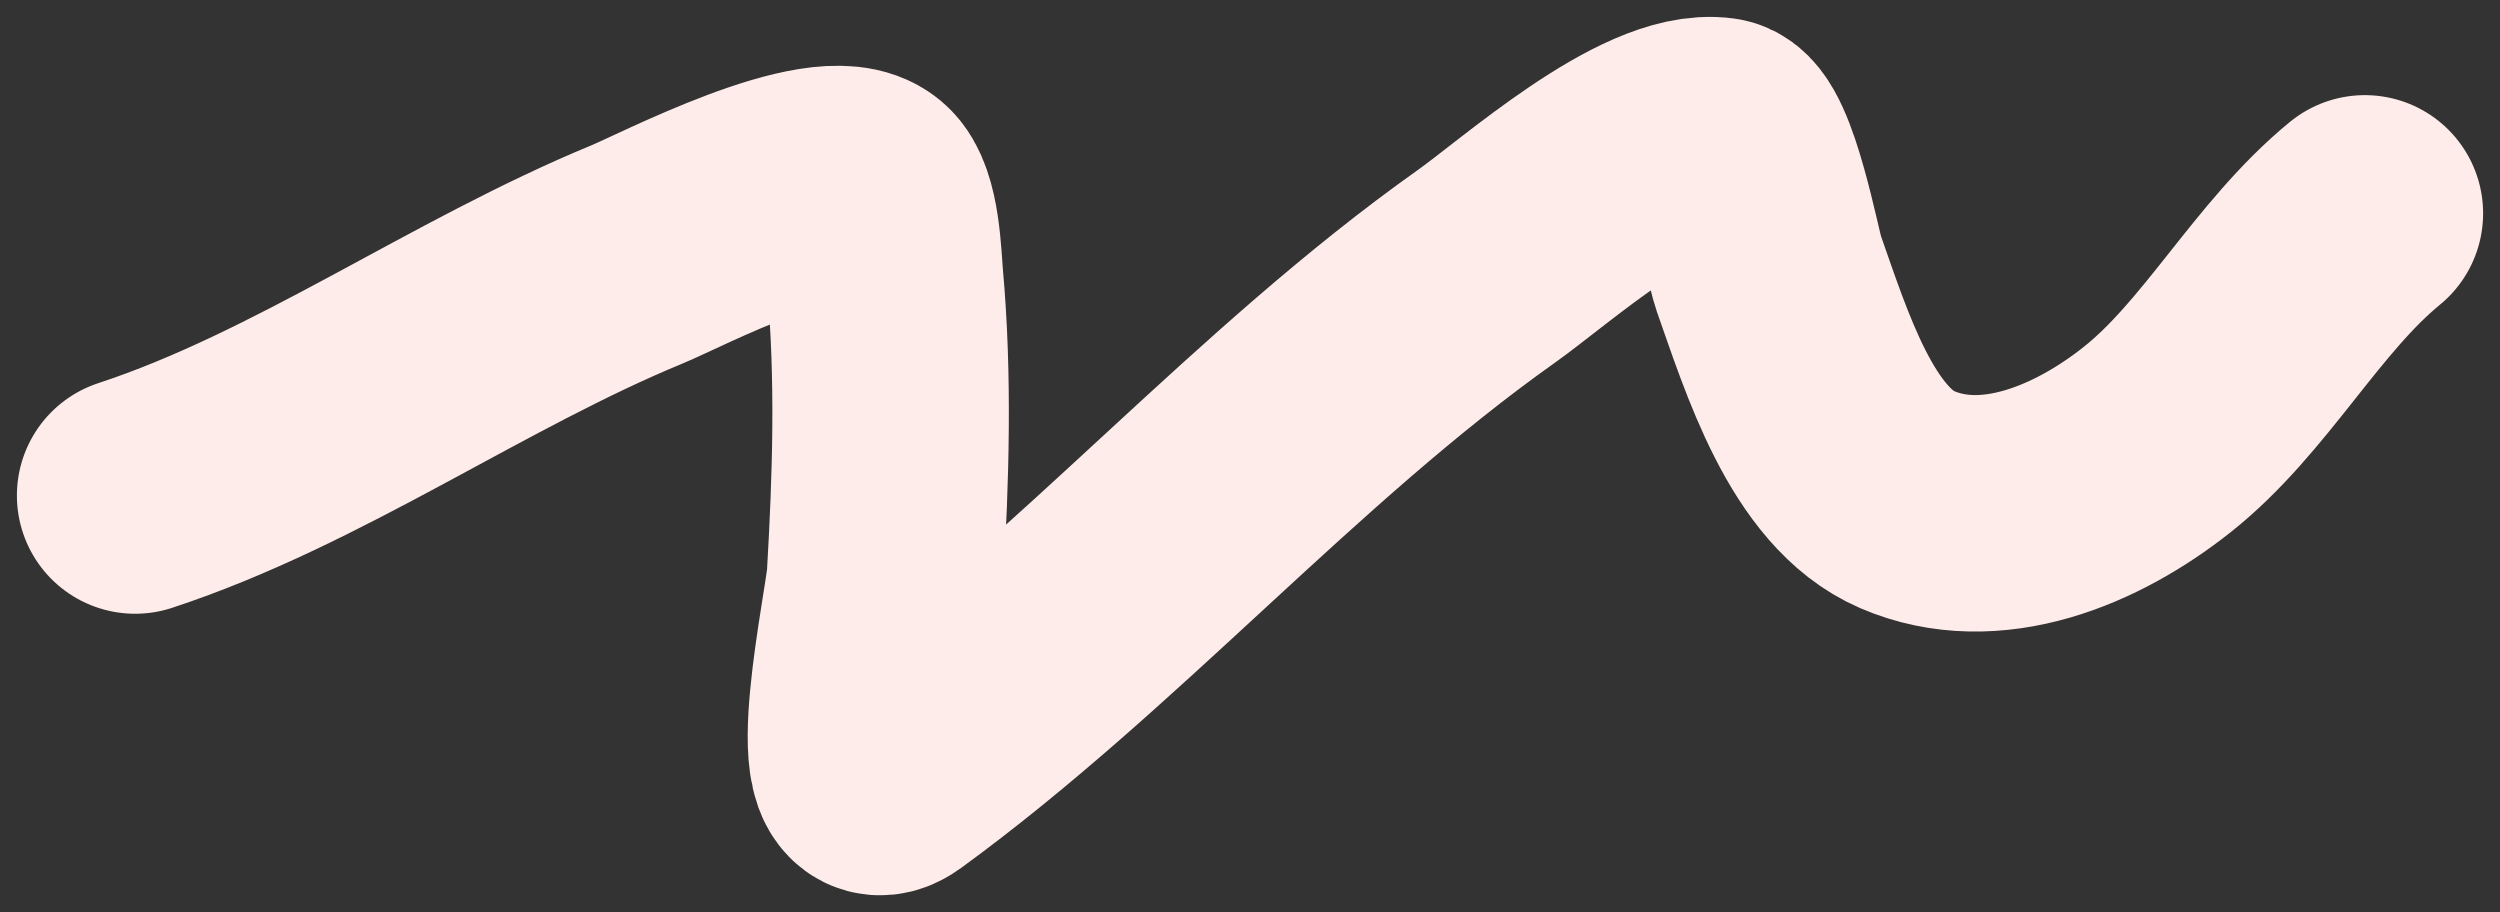 <svg width="74" height="27" viewBox="0 0 74 27" fill="none" xmlns="http://www.w3.org/2000/svg">
<rect x="0" y="0" width="74" height="27" fill="#333333" stroke="none"/>
<path d="M4 14.667C9.132 12.981 13.83 9.601 18.864 7.527C19.832 7.128 24.459 4.708 25.605 5.671C26.113 6.097 26.145 7.671 26.197 8.253C26.461 11.186 26.368 14.151 26.197 17.088C26.144 18.009 24.833 23.995 26.395 22.857C32.524 18.389 37.778 12.292 43.988 7.89C45.441 6.86 48.918 3.743 50.861 4.017C51.548 4.114 52.19 7.624 52.341 8.051C53.186 10.451 54.226 13.828 56.451 14.788C58.922 15.854 61.765 14.667 63.85 13.013C66.177 11.169 67.693 8.203 70 6.316" stroke="#FEECEA" stroke-width="7" stroke-linecap="round" stroke-linejoin="round"/>
</svg>
